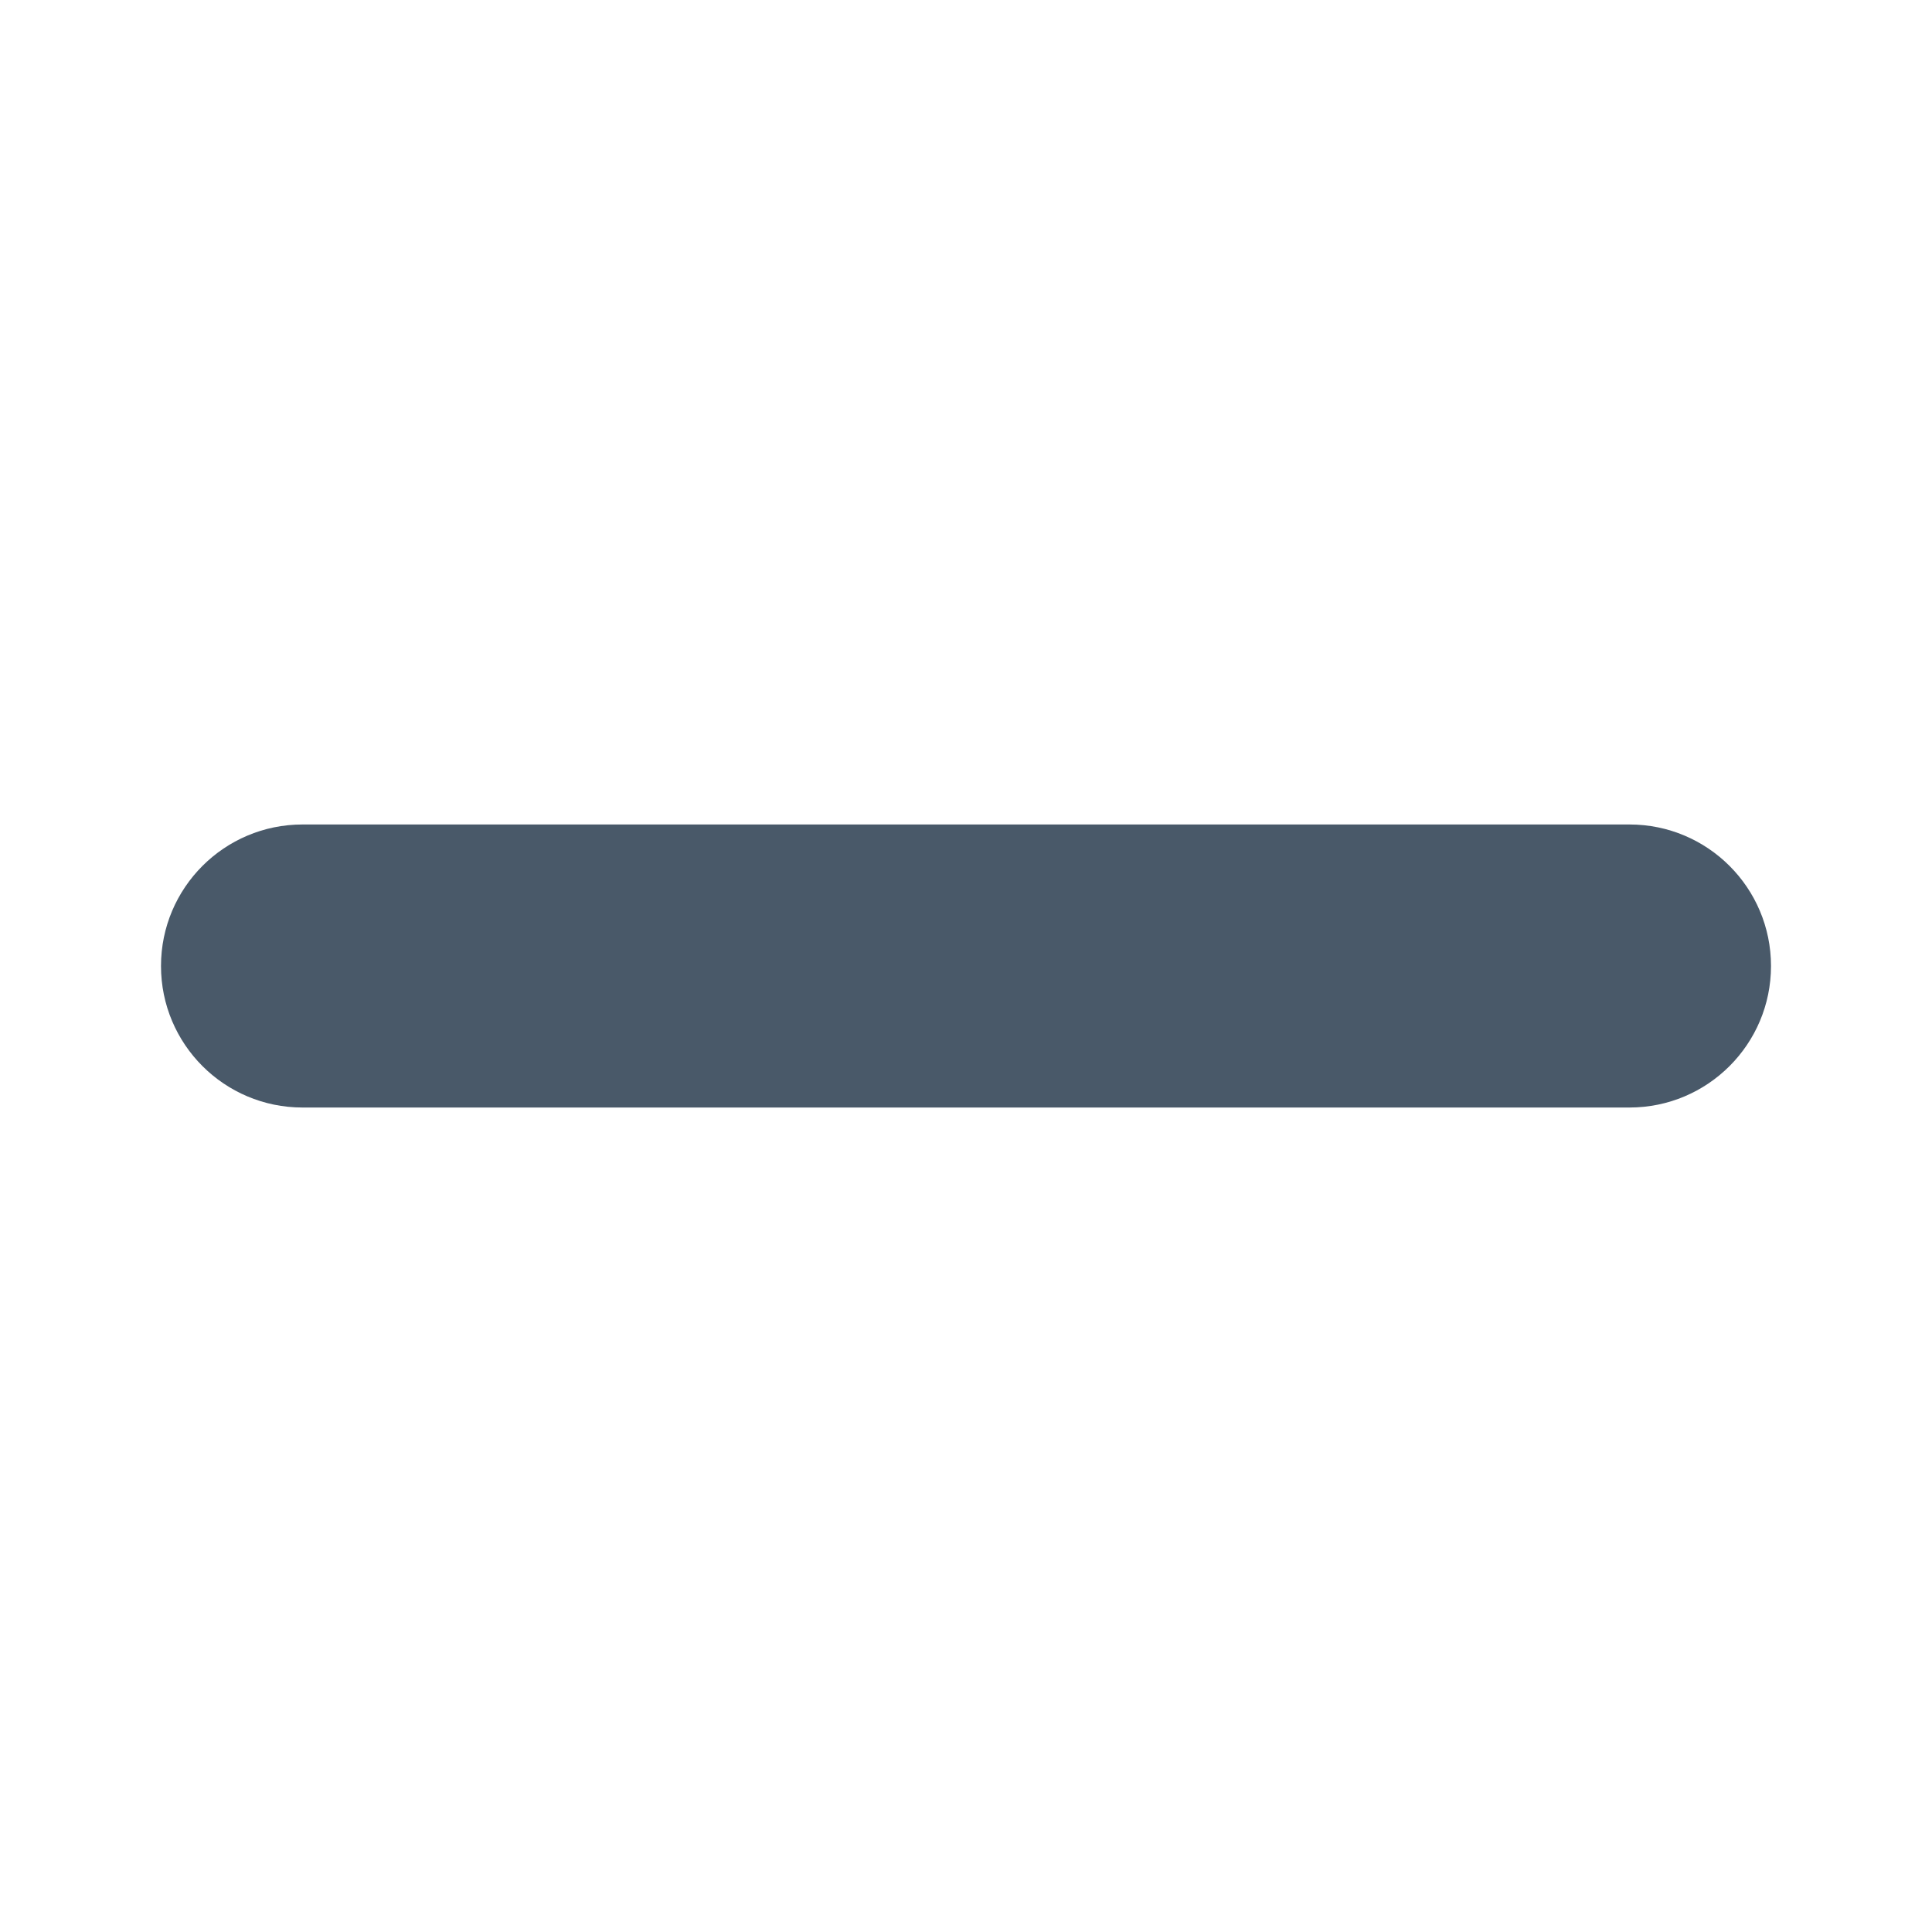 <svg width="24" height="24" viewBox="0 0 24 24" fill="none" xmlns="http://www.w3.org/2000/svg">
<path d="M20.242 10.242H13.758L10.242 10.242L3.758 10.242C2.787 10.242 2 11.029 2 12C2 12.971 2.787 13.758 3.758 13.758H10.242H13.758H20.242C21.213 13.758 22 12.971 22 12C22 11.029 21.213 10.242 20.242 10.242Z" fill="#495969"/>
</svg>
